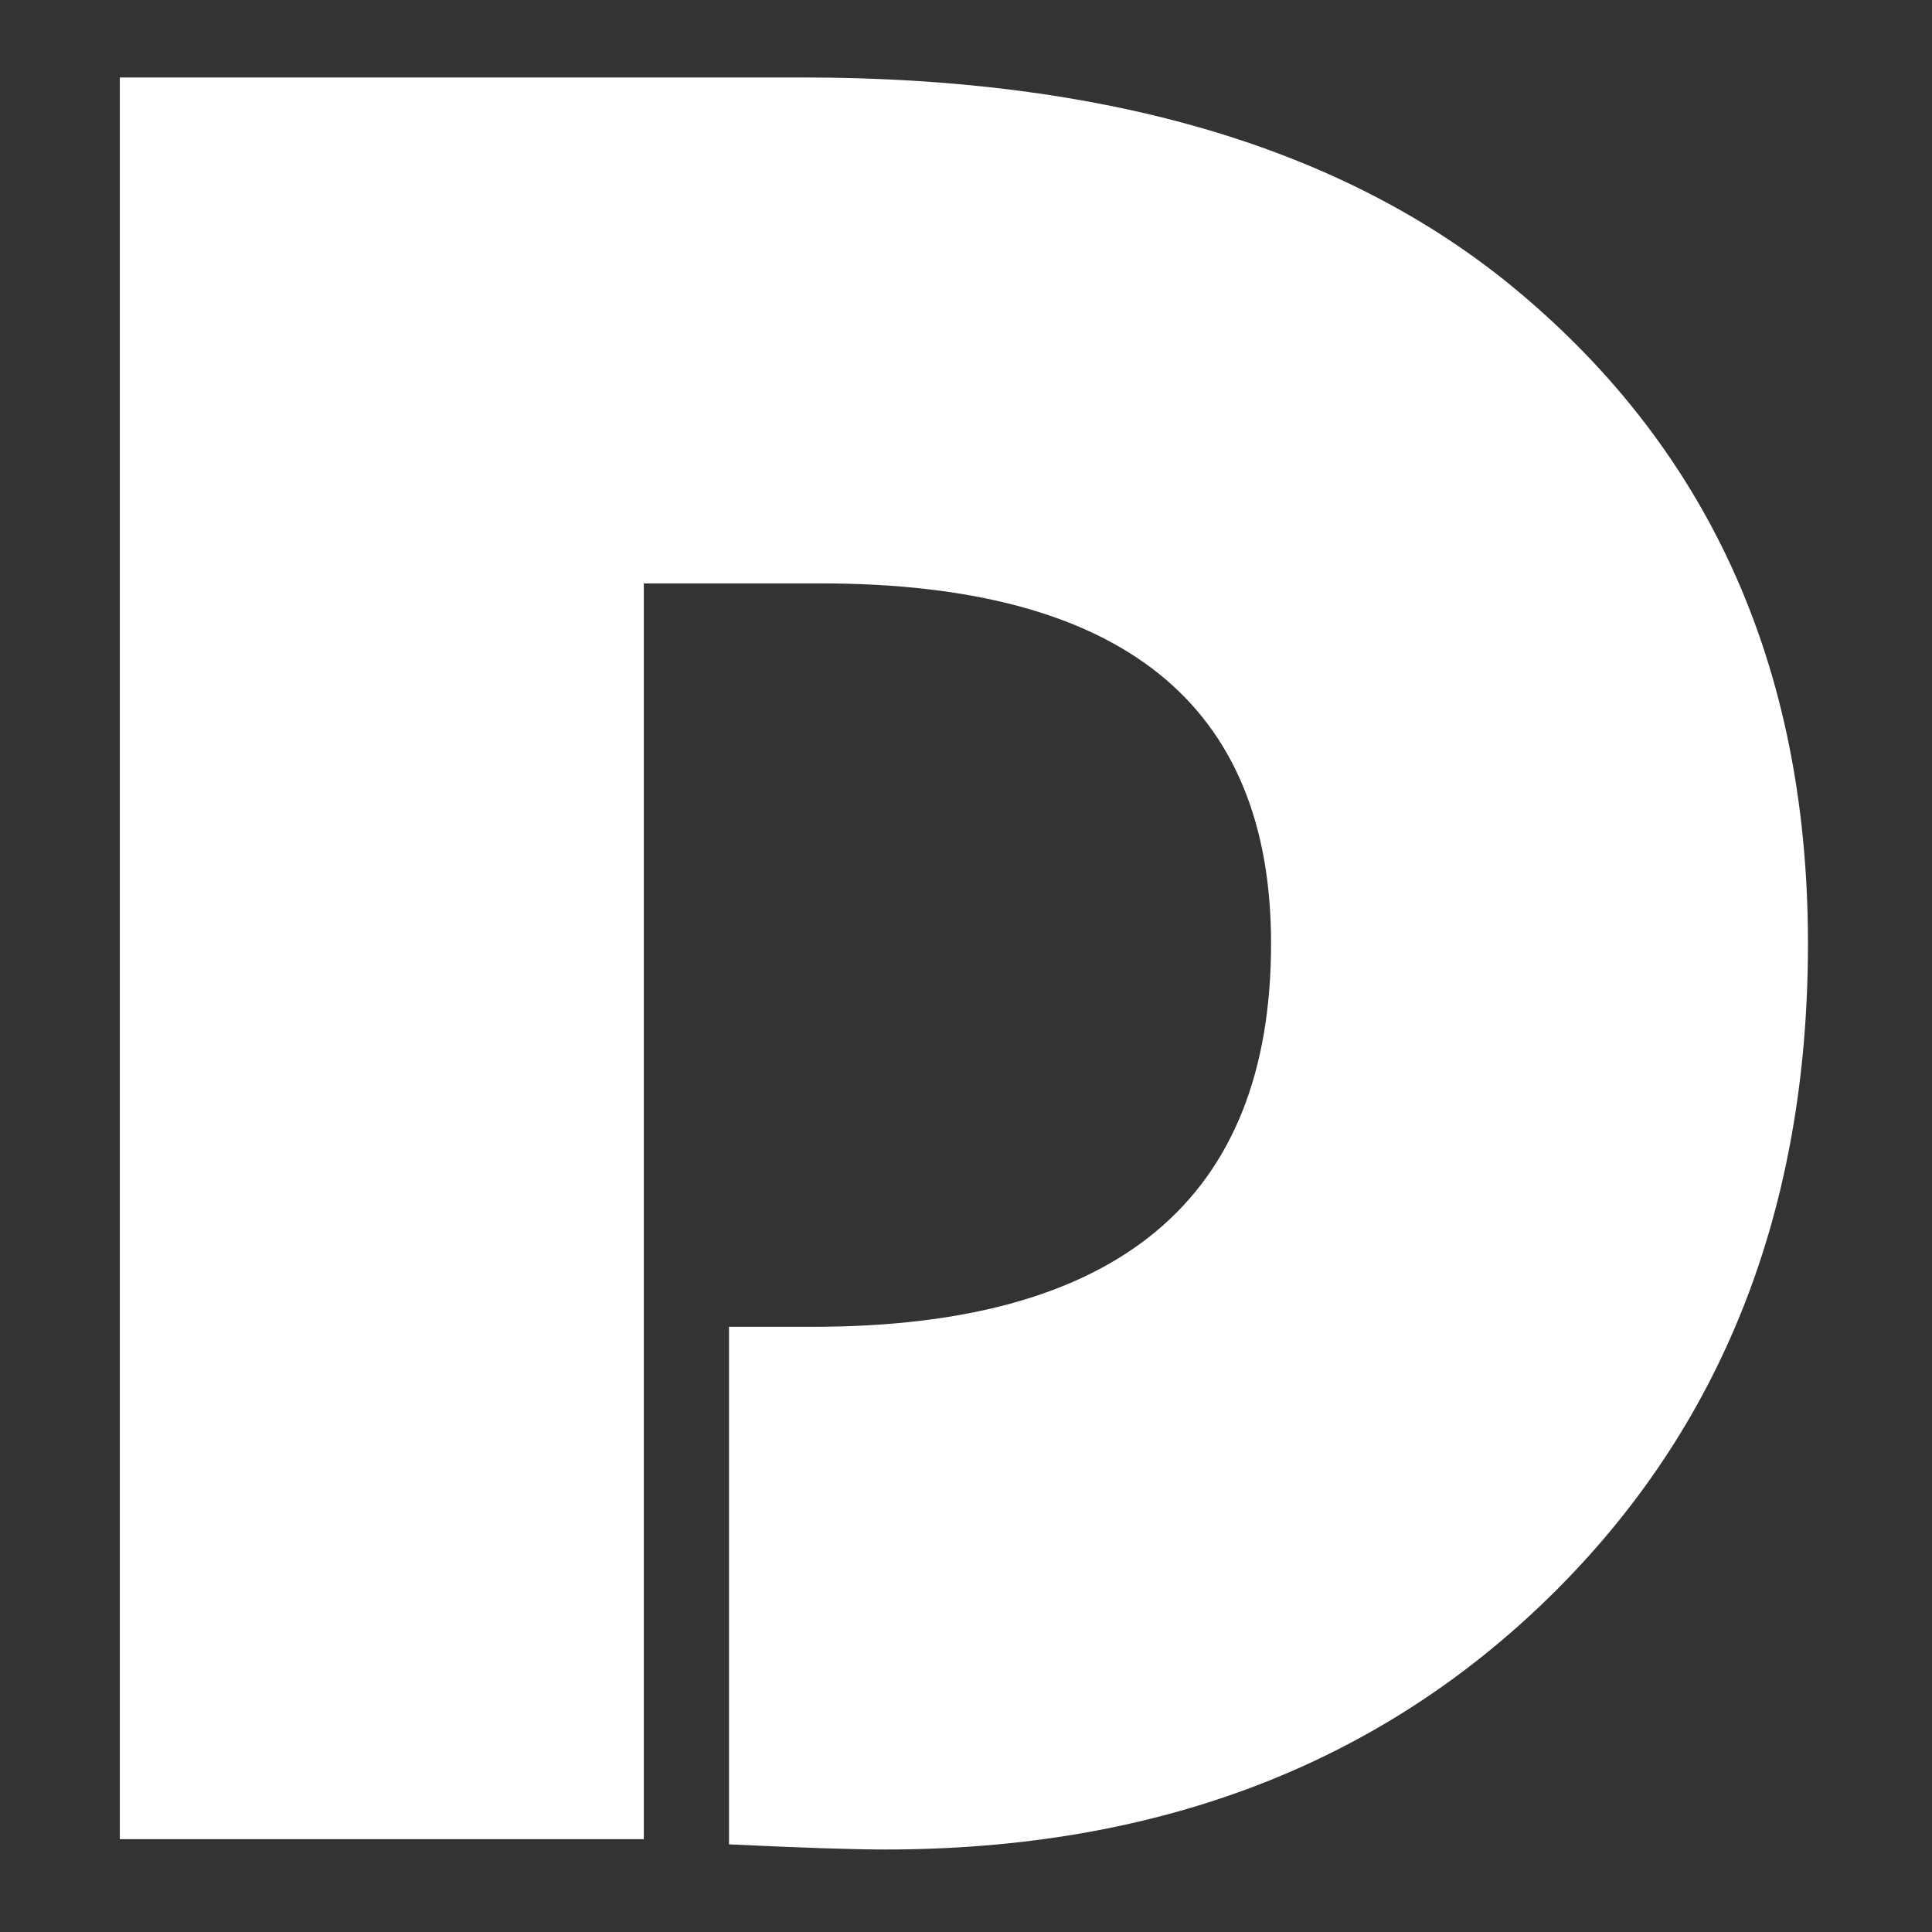 <?xml version="1.0" encoding="UTF-8" standalone="no"?>
<!DOCTYPE svg PUBLIC "-//W3C//DTD SVG 1.1//EN" "http://www.w3.org/Graphics/SVG/1.1/DTD/svg11.dtd">
<svg width="100%" height="100%" viewBox="0 0 24 24" version="1.1" xmlns="http://www.w3.org/2000/svg" xmlns:xlink="http://www.w3.org/1999/xlink" xml:space="preserve" style="fill-rule:evenodd;clip-rule:evenodd;stroke-linejoin:round;stroke-miterlimit:2;">
    <rect x="0" y="0" width="24" height="24" fill="#333333" stroke="none"/>
    <g transform="matrix(0.168,0,0,0.168,-23.556,-29.905)">
        <path d="M187.82,221.144L187.82,314L149.074,314L149.074,183.734L199.558,183.734C221.699,183.734 239.036,188.76 251.569,198.813C266.457,210.837 273.9,227.156 273.9,247.77C273.9,267.492 267.538,283.589 254.814,296.059C242.09,308.529 225.707,314.763 205.666,314.763C203.312,314.763 199.463,314.636 194.119,314.382L194.119,276.113L200.322,276.113C222.908,276.113 234.2,266.665 234.2,247.77C234.2,230.019 223.098,221.144 200.894,221.144L187.82,221.144Z" style="fill:white;fill-rule:nonzero;"/>
    </g>
</svg>

